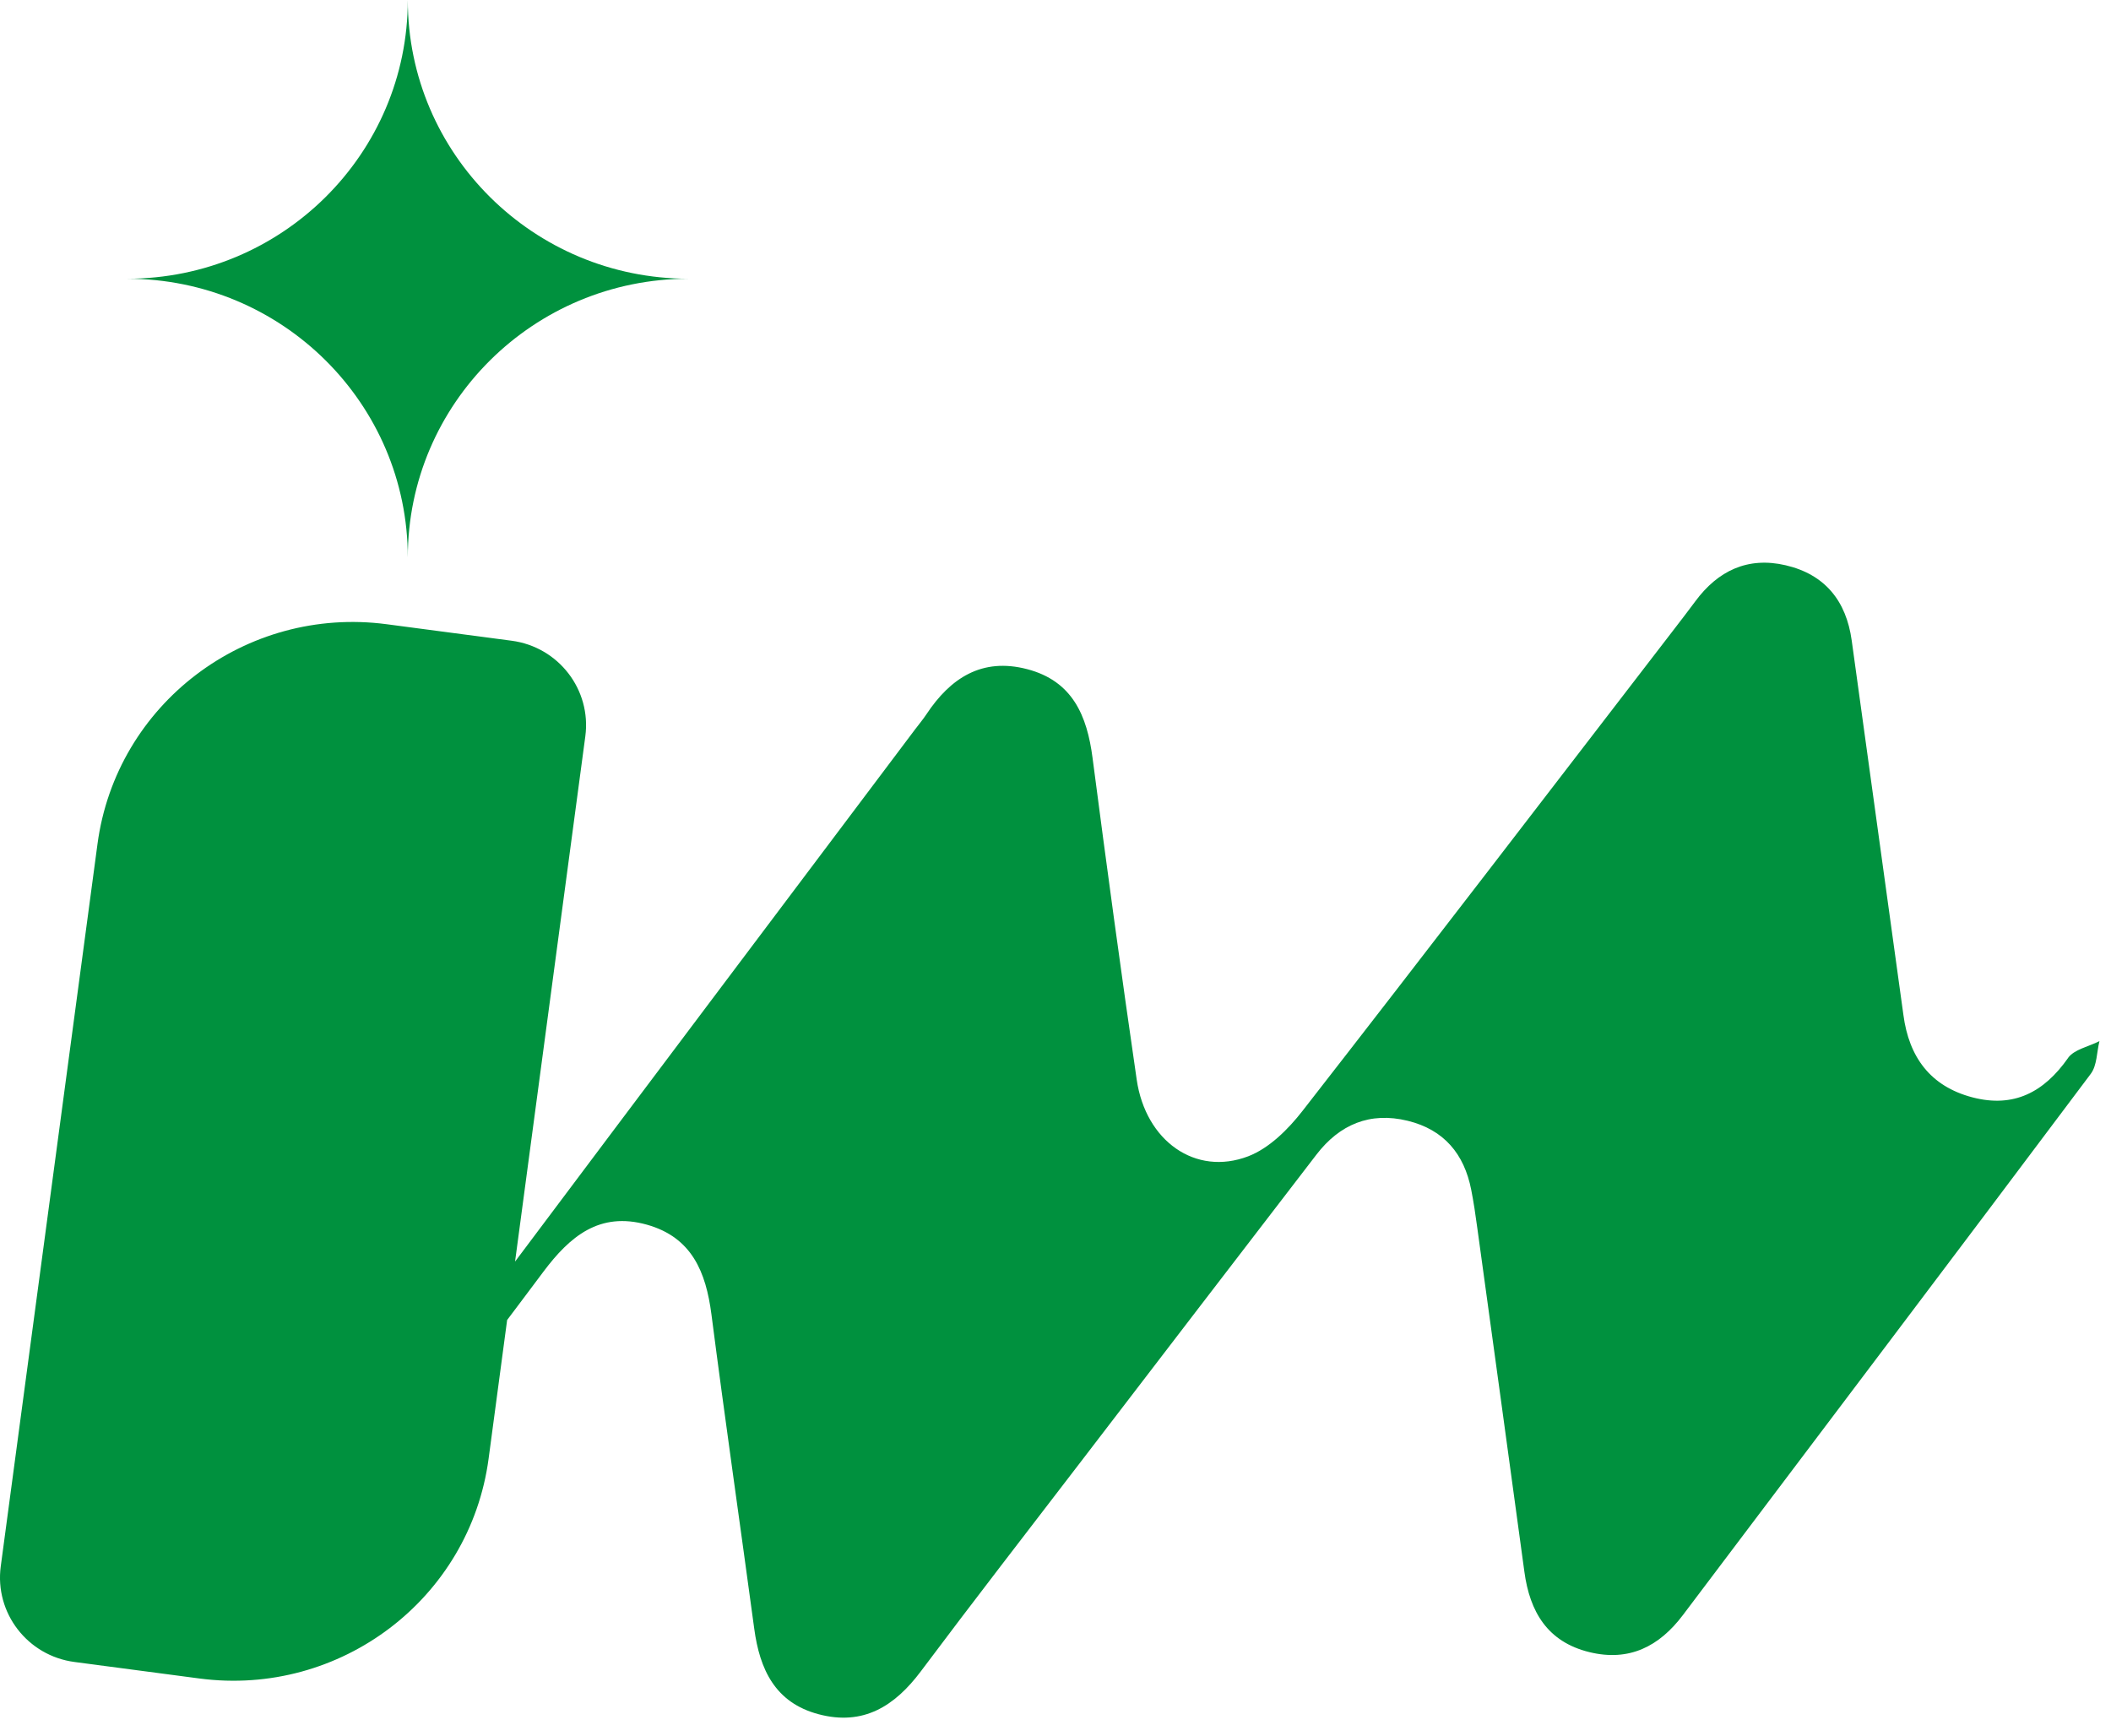 <svg width="90" height="74" viewBox="0 0 90 74" fill="none" xmlns="http://www.w3.org/2000/svg">
<g id="Vector">
<path d="M17.386 23.768C17.386 17.205 12.026 11.884 5.416 11.884C12.026 11.884 17.386 6.562 17.386 0C17.386 6.562 22.747 11.884 29.357 11.884C22.747 11.884 17.386 17.205 17.386 23.768Z" fill="#00913E"/>
<path d="M88.167 45.112C87.143 46.568 85.854 47.249 84.089 46.786C82.291 46.314 81.386 45.06 81.15 43.276C81.077 42.738 81.002 42.201 80.927 41.664C80.264 36.876 79.604 32.092 78.945 27.305C78.712 25.621 77.807 24.491 76.127 24.1C74.513 23.725 73.24 24.334 72.276 25.64C71.984 26.034 71.685 26.422 71.387 26.81C66.108 33.665 60.85 40.537 55.532 47.363C54.922 48.148 54.108 48.959 53.213 49.301C50.965 50.157 48.843 48.649 48.462 46.031C47.797 41.465 47.176 36.892 46.58 32.317C46.346 30.512 45.727 29.034 43.788 28.529C41.862 28.028 40.52 28.91 39.497 30.454C39.346 30.682 39.169 30.89 39.008 31.105C33.323 38.664 27.631 46.22 21.959 53.788L24.954 31.395C25.22 29.408 23.813 27.581 21.812 27.318L16.484 26.614C10.474 25.823 4.953 30.017 4.156 35.987L0.032 66.783C-0.234 68.769 1.174 70.597 3.175 70.86L8.503 71.564C14.512 72.355 20.034 68.16 20.831 62.191L21.621 56.28C22.136 55.593 22.655 54.909 23.166 54.222C24.295 52.717 25.555 51.649 27.579 52.215C29.504 52.756 30.098 54.244 30.331 56.039C30.908 60.507 31.551 64.966 32.155 69.434C32.388 71.17 33.041 72.596 34.901 73.088C36.807 73.593 38.145 72.743 39.257 71.261C41.508 68.255 43.807 65.288 46.091 62.308C49.434 57.944 52.776 53.583 56.126 49.226C57.113 47.943 58.406 47.392 60.017 47.786C61.562 48.164 62.424 49.2 62.723 50.724C62.828 51.255 62.907 51.792 62.979 52.329C63.651 57.224 64.327 62.116 64.99 67.011C65.219 68.717 65.974 70.004 67.762 70.44C69.454 70.854 70.737 70.203 71.751 68.857C77.547 61.168 83.361 53.489 89.138 45.783C89.407 45.425 89.39 44.858 89.508 44.389C89.052 44.624 88.426 44.741 88.167 45.109V45.112Z" fill="#00913E"/>
</g>
</svg>

